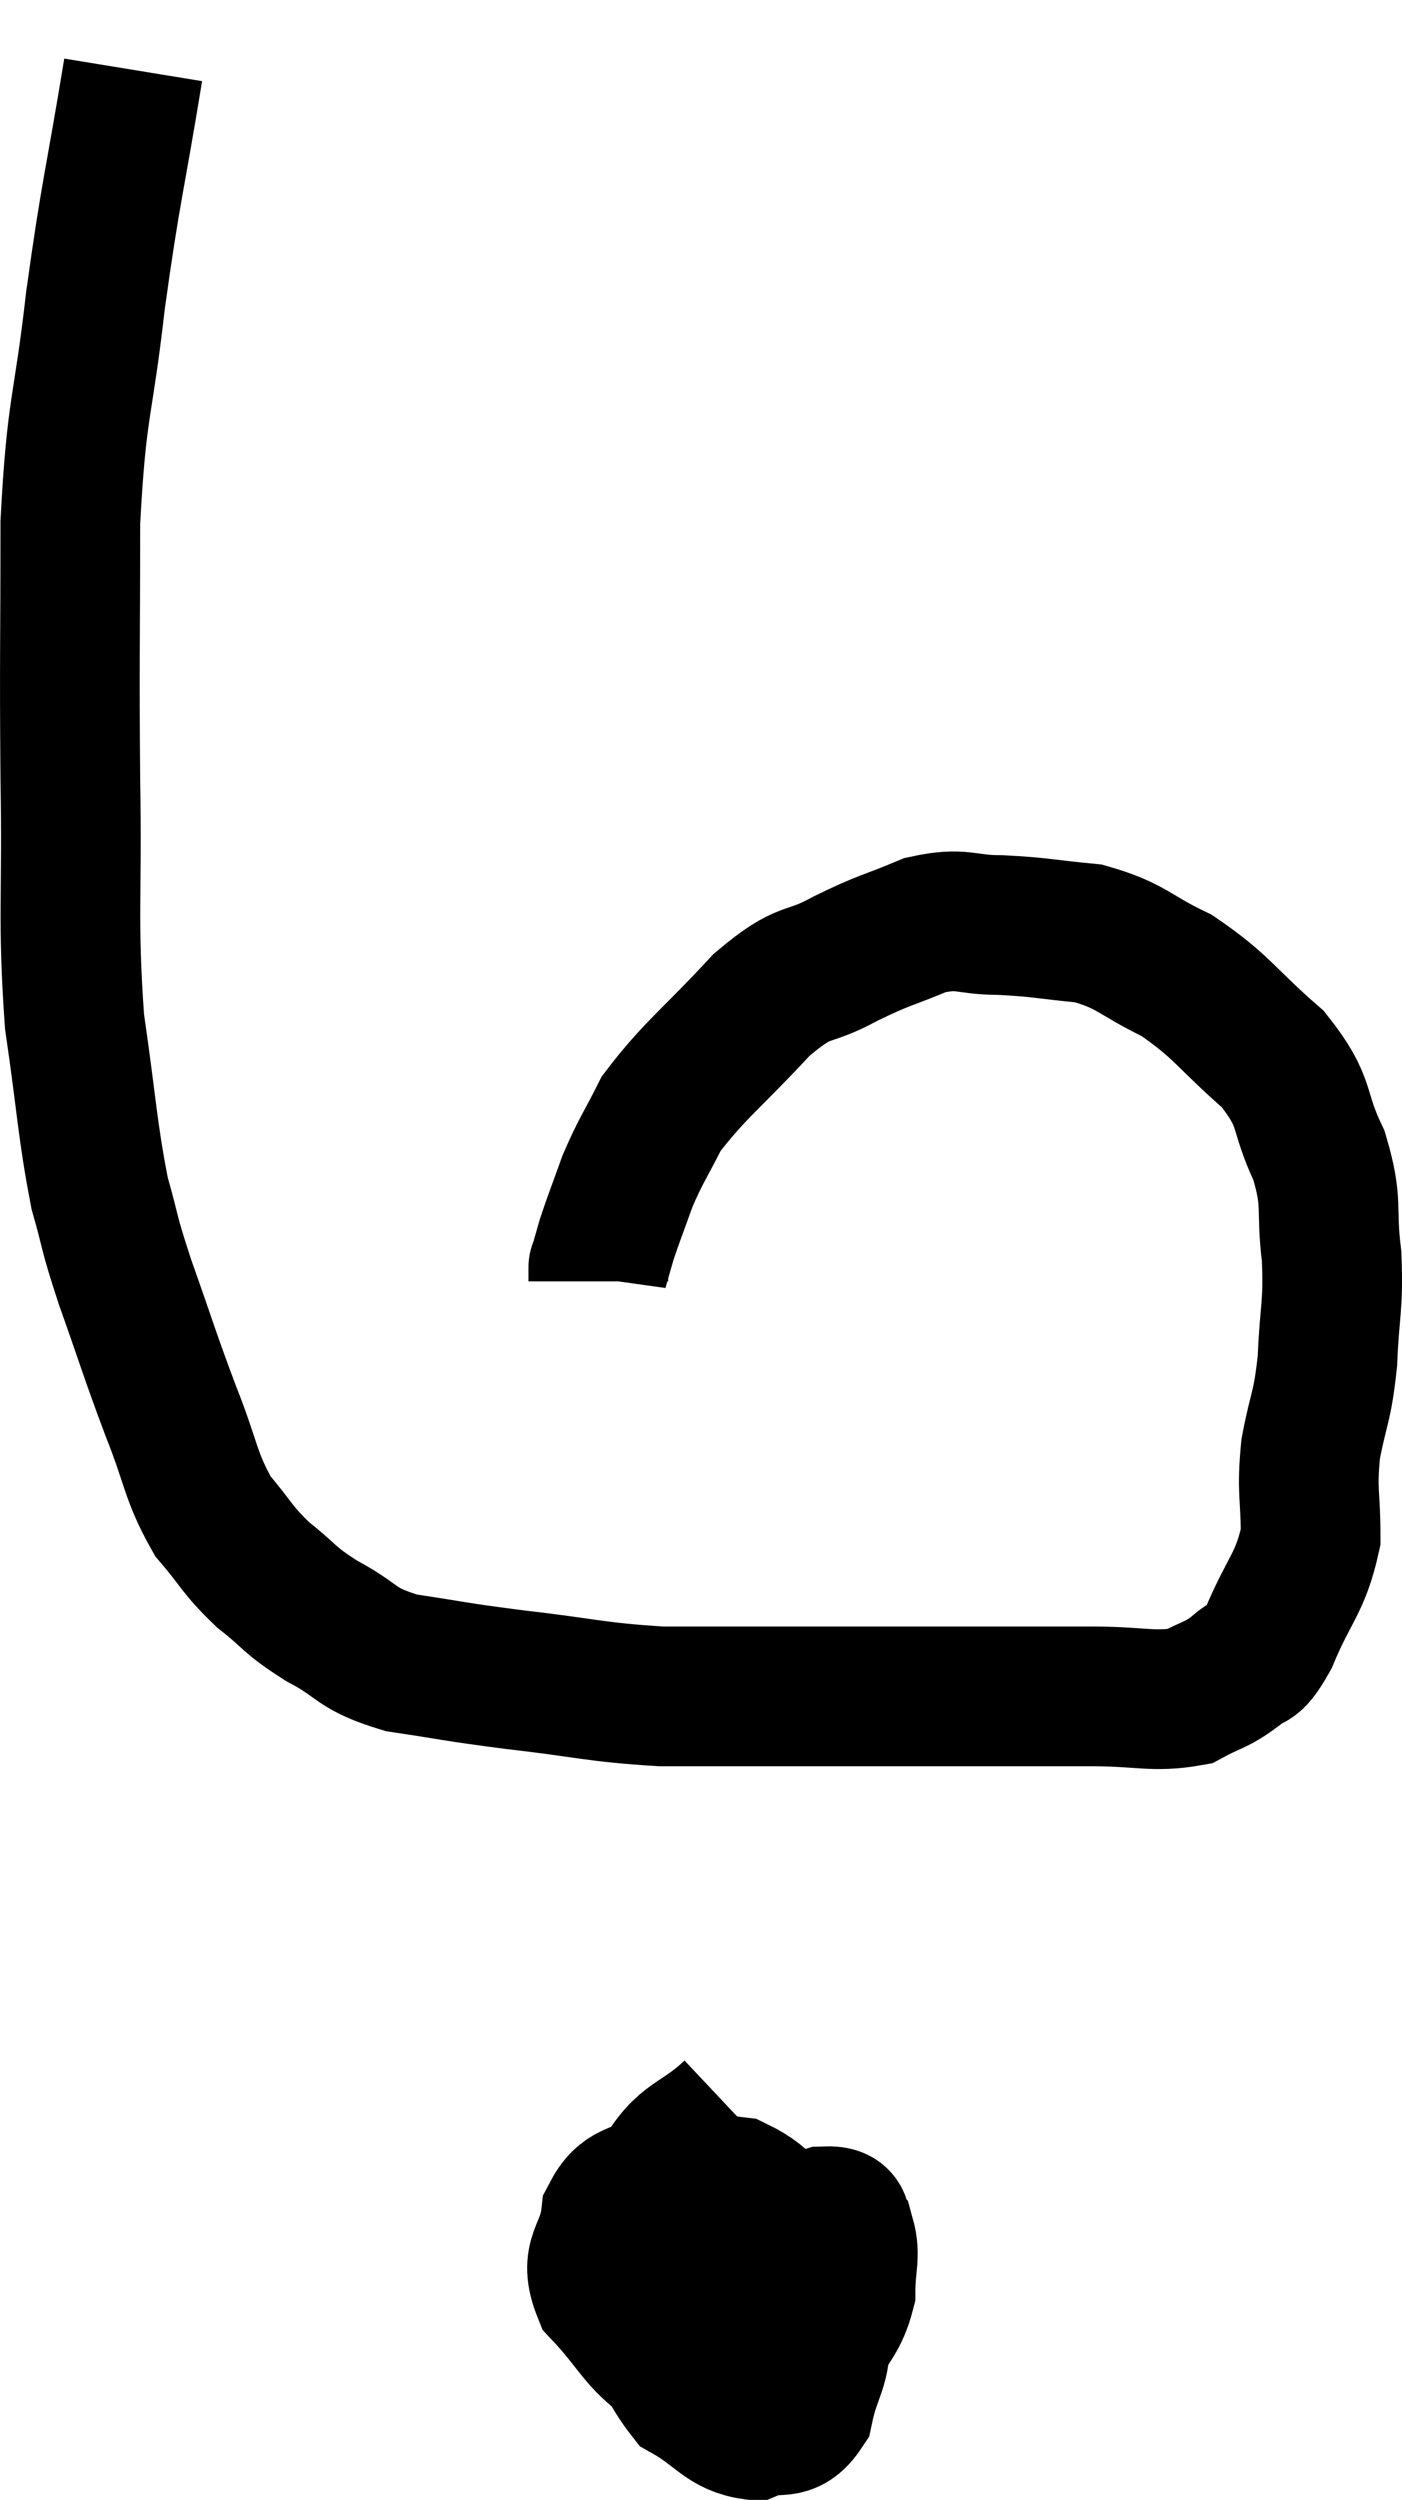 <svg xmlns="http://www.w3.org/2000/svg" viewBox="11.653 3.98 20.075 35.78" width="20.075" height="35.78"><path d="M 13.56 4.98 C 13.29 6.63, 13.245 6.66, 13.02 8.28 C 12.84 9.87, 12.75 9.75, 12.66 11.46 C 12.66 13.29, 12.645 13.335, 12.66 15.12 C 12.69 16.86, 12.615 17.115, 12.72 18.6 C 12.9 19.83, 12.9 20.13, 13.08 21.06 C 13.26 21.69, 13.185 21.54, 13.44 22.32 C 13.77 23.25, 13.785 23.34, 14.1 24.18 C 14.4 24.93, 14.37 25.095, 14.7 25.68 C 15.06 26.1, 15.03 26.145, 15.42 26.52 C 15.84 26.85, 15.765 26.865, 16.26 27.18 C 16.83 27.48, 16.71 27.57, 17.4 27.78 C 18.21 27.9, 18.09 27.9, 19.02 28.02 C 20.07 28.14, 20.16 28.2, 21.12 28.26 C 21.99 28.26, 21.84 28.26, 22.86 28.26 C 24.03 28.26, 24.09 28.26, 25.2 28.26 C 26.25 28.26, 26.43 28.26, 27.3 28.26 C 27.99 28.26, 28.17 28.35, 28.68 28.26 C 29.01 28.08, 29.055 28.11, 29.34 27.9 C 29.58 27.66, 29.55 27.9, 29.82 27.42 C 30.12 26.7, 30.27 26.655, 30.42 25.98 C 30.42 25.35, 30.36 25.35, 30.42 24.72 C 30.54 24.09, 30.585 24.15, 30.66 23.46 C 30.69 22.71, 30.75 22.695, 30.72 21.96 C 30.63 21.24, 30.75 21.225, 30.54 20.52 C 30.21 19.83, 30.39 19.785, 29.88 19.14 C 29.19 18.54, 29.16 18.39, 28.5 17.94 C 27.87 17.64, 27.87 17.52, 27.24 17.34 C 26.61 17.28, 26.565 17.25, 25.98 17.22 C 25.44 17.22, 25.455 17.1, 24.9 17.22 C 24.33 17.46, 24.345 17.415, 23.76 17.7 C 23.16 18.03, 23.22 17.805, 22.56 18.36 C 21.84 19.14, 21.6 19.29, 21.12 19.92 C 20.88 20.4, 20.835 20.43, 20.64 20.88 C 20.49 21.3, 20.445 21.405, 20.34 21.72 C 20.28 21.93, 20.25 22.035, 20.22 22.14 C 20.22 22.14, 20.22 22.095, 20.22 22.14 C 20.22 22.23, 20.22 22.275, 20.22 22.32 L 20.22 22.32" fill="none" stroke="black" stroke-width="2"></path><path d="M 22.14 34.2 C 21.63 34.68, 21.465 34.56, 21.12 35.16 C 20.94 35.88, 20.67 35.835, 20.76 36.6 C 21.12 37.41, 21.06 37.68, 21.48 38.22 C 21.96 38.49, 22.02 38.7, 22.44 38.76 C 22.8 38.61, 22.92 38.82, 23.16 38.46 C 23.28 37.89, 23.415 37.905, 23.4 37.32 C 23.25 36.72, 23.4 36.63, 23.1 36.12 C 22.65 35.7, 22.695 35.52, 22.2 35.28 C 21.66 35.22, 21.57 35.055, 21.12 35.16 C 20.76 35.43, 20.61 35.295, 20.4 35.7 C 20.34 36.24, 20.07 36.255, 20.28 36.78 C 20.76 37.29, 20.76 37.455, 21.24 37.8 C 21.72 37.98, 21.675 38.205, 22.2 38.16 C 22.77 37.89, 22.95 37.965, 23.34 37.62 C 23.55 37.2, 23.655 37.185, 23.76 36.78 C 23.76 36.39, 23.835 36.27, 23.76 36 C 23.61 35.85, 23.82 35.685, 23.46 35.7 C 22.89 35.88, 22.71 35.775, 22.32 36.06 C 22.11 36.45, 22.02 36.45, 21.9 36.84 C 21.87 37.23, 21.855 37.38, 21.84 37.62 L 21.84 37.8" fill="none" stroke="black" stroke-width="2"></path></svg>